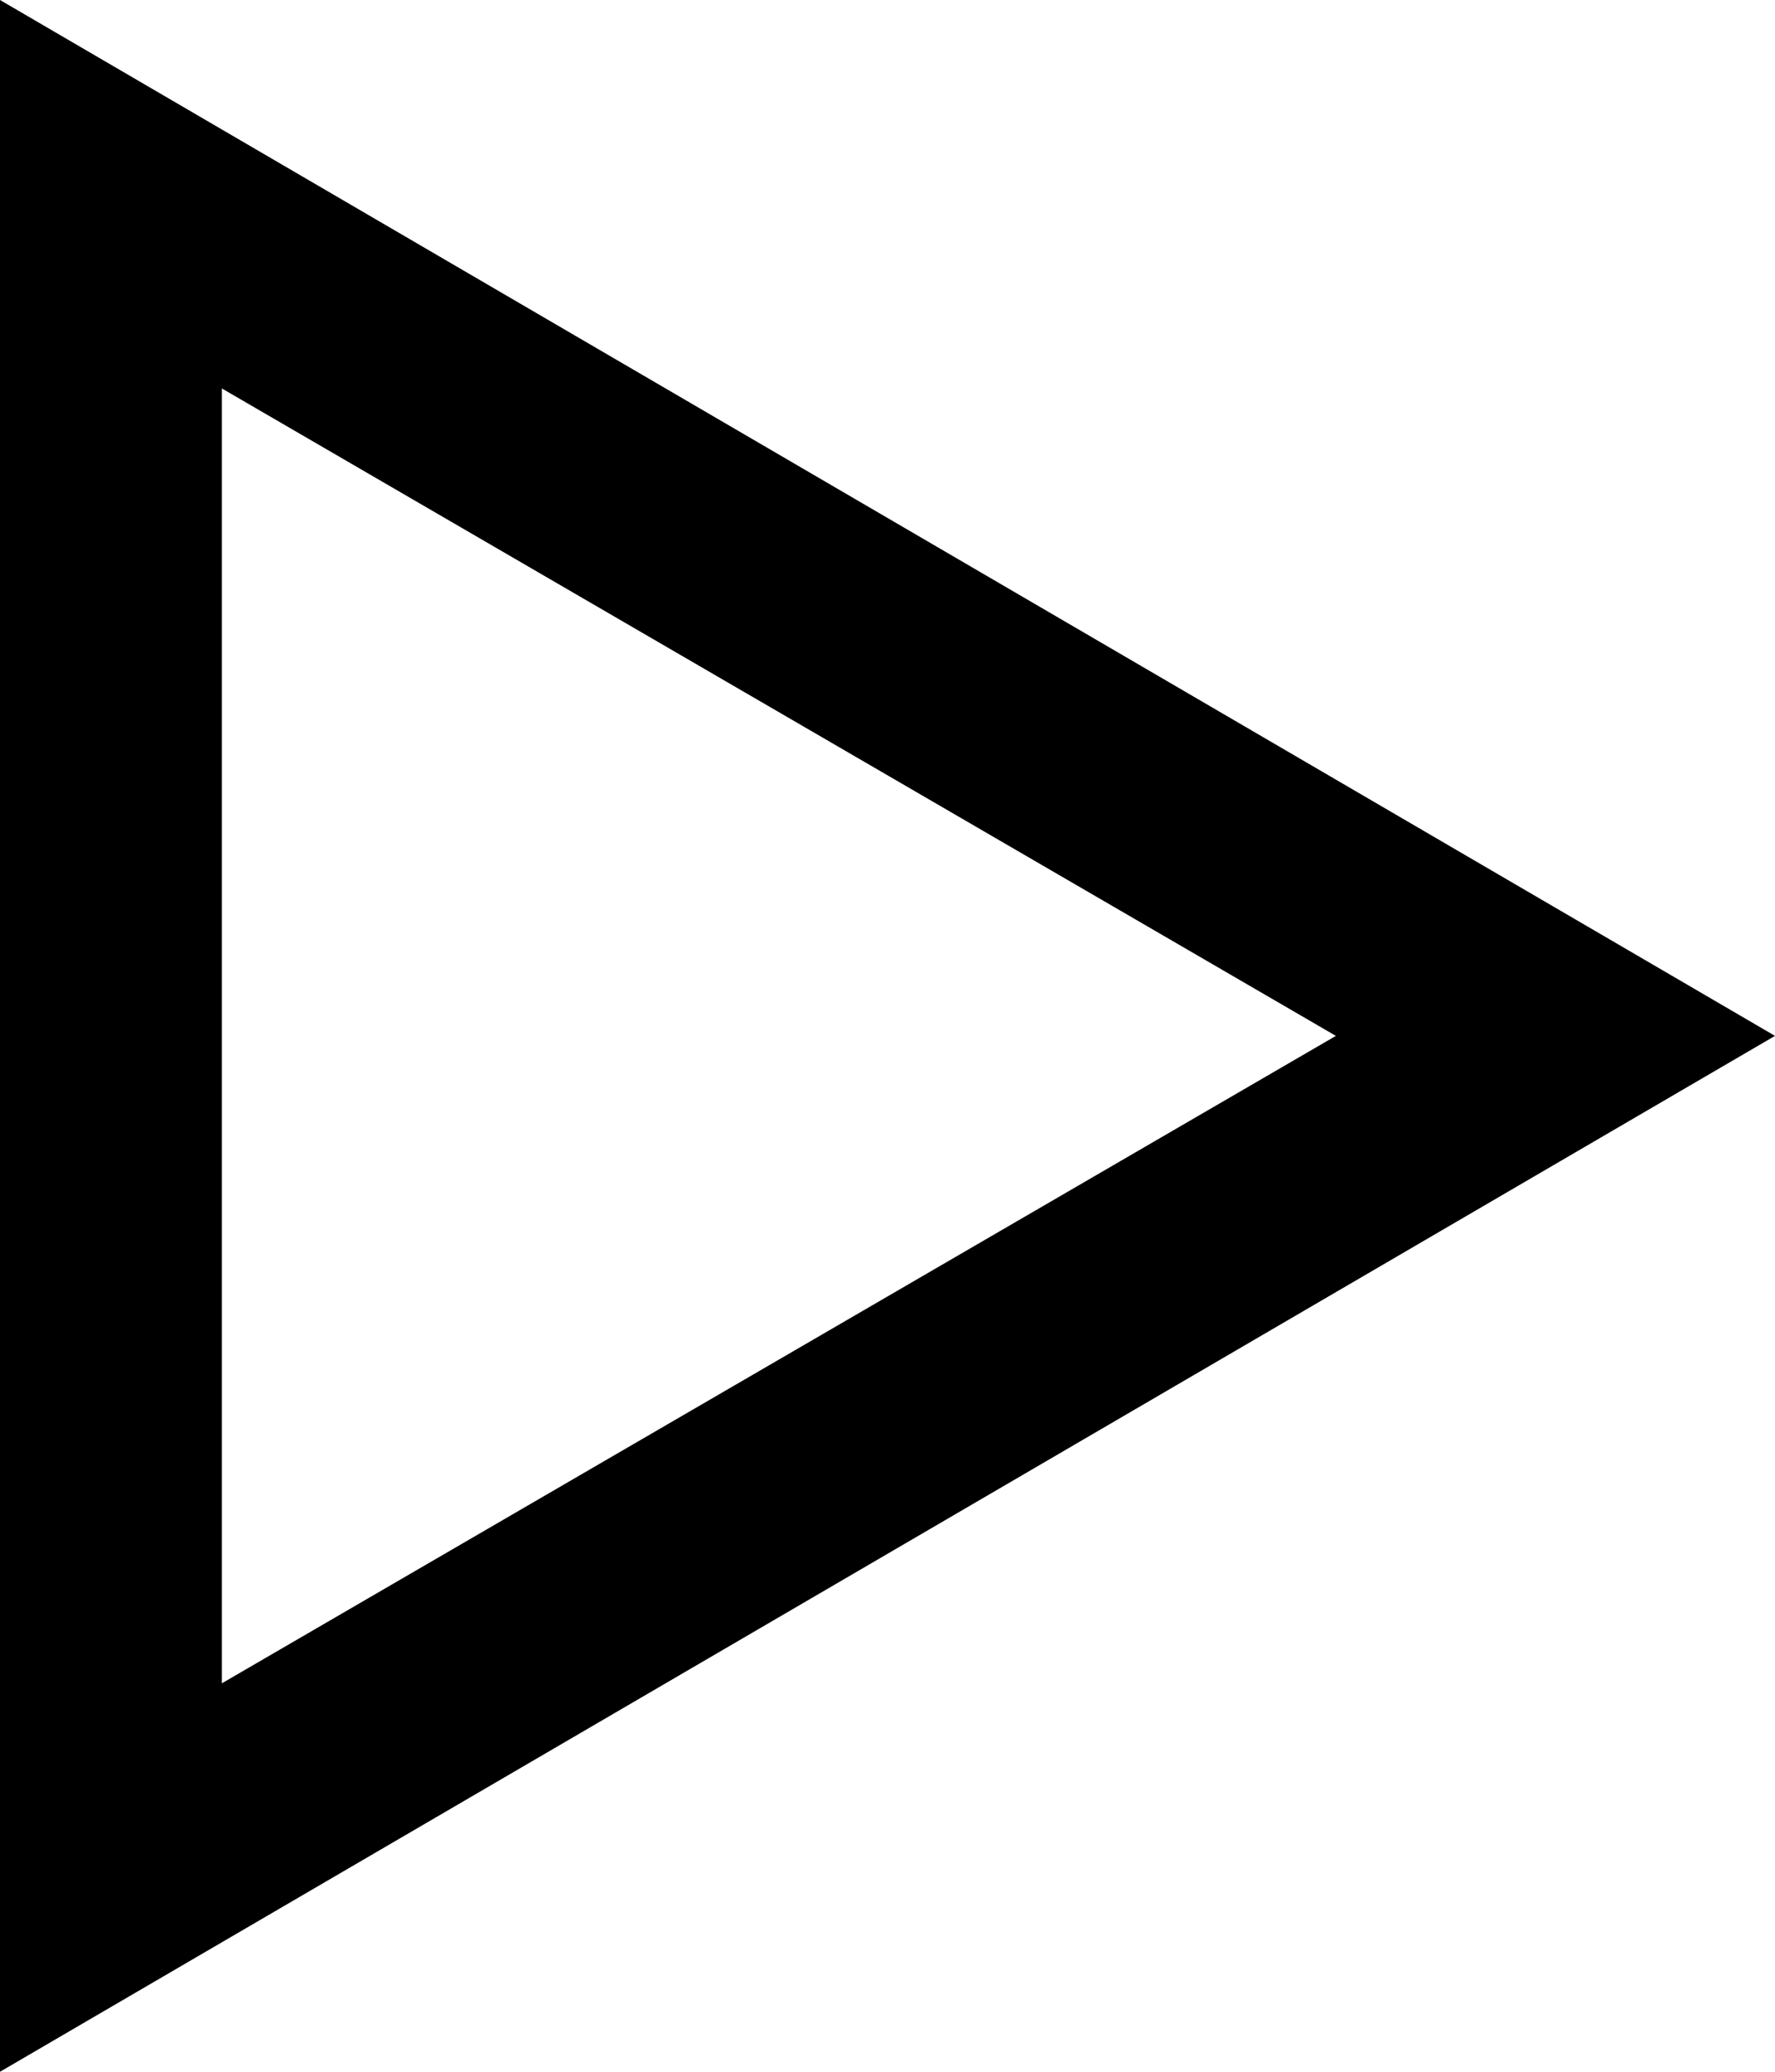 <svg xmlns="http://www.w3.org/2000/svg" viewBox="0 0 384 448">
    <path d="M 0 0 L 0 56 L 0 392 L 0 448 L 48 420 L 336 252 L 384 224 L 336 196 L 48 28 L 0 0 L 0 0 Z M 48 84 L 289 224 L 48 364 L 48 84 L 48 84 Z"/>
</svg>
